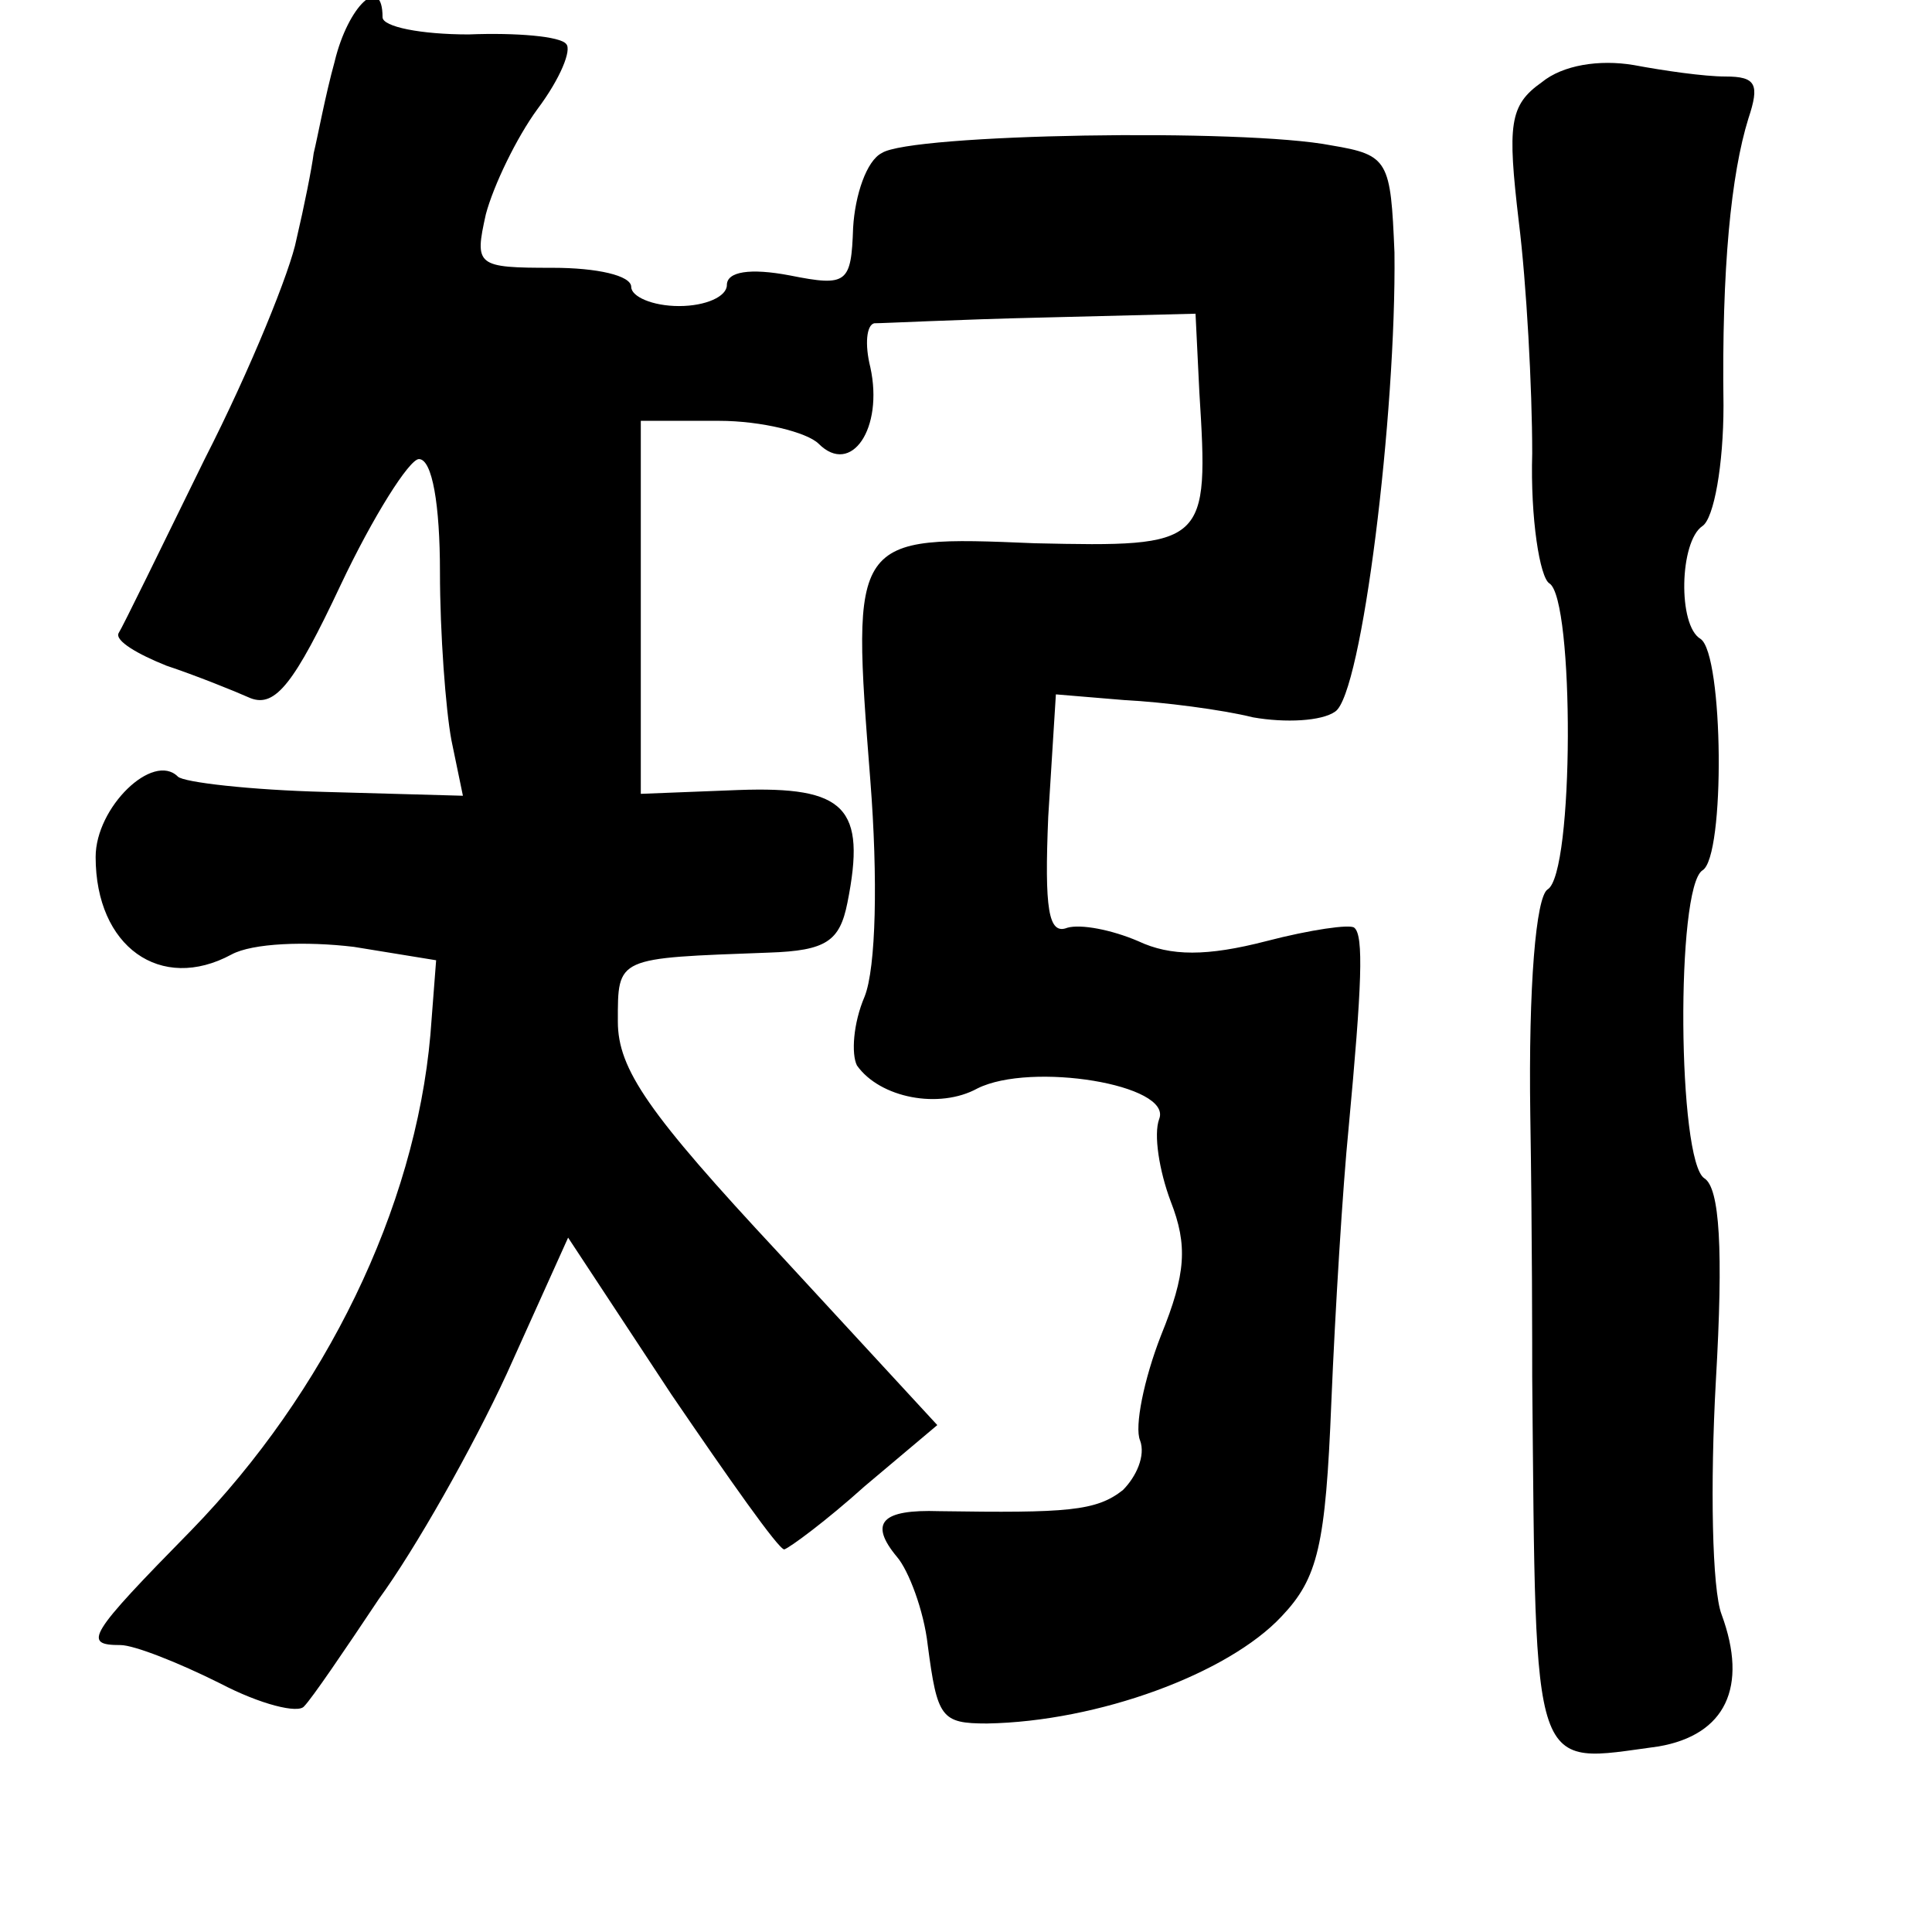 <?xml version="1.0" standalone="no"?>
<!DOCTYPE svg PUBLIC "-//W3C//DTD SVG 20010904//EN"
 "http://www.w3.org/TR/2001/REC-SVG-20010904/DTD/svg10.dtd">
<svg version="1.0" xmlns="http://www.w3.org/2000/svg"
 width="101pt" height="101pt" viewBox="0 0 101 101"
 preserveAspectRatio="xMidYMid meet">
<g transform="translate(0,101) scale(0.1,-0.1)"
fill="#000000" stroke="none">
<path d="M175 978 c-5 -18 -9 -40 -11 -48 -1 -8 -5 -28 -9 -45 -3 -16 -24 -68
-48 -115 -23 -47 -43 -88 -45 -91 -2 -4 10 -11 25 -17 15 -5 35 -13 44 -17 13
-5 23 8 47 59 17 36 36 66 41 66 7 0 11 -24 11 -59 0 -32 3 -72 6 -88 l6 -29
-72 2 c-39 1 -74 5 -77 8 -13 13 -43 -16 -43 -42 0 -47 34 -71 71 -51 11 6 39
7 64 4 l43 -7 -3 -39 c-8 -91 -55 -187 -125 -259 -54 -55 -57 -60 -37 -60 7 0
30 -9 52 -20 21 -11 41 -16 44 -12 4 4 21 29 39 56 19 26 49 79 67 118 l32 71
54 -82 c30 -44 56 -81 59 -81 3 1 22 15 42 33 l38 32 -83 90 c-68 73 -84 96
-84 121 0 34 -1 33 79 36 30 1 37 6 41 26 10 50 -1 61 -57 59 l-51 -2 0 98 0
97 41 0 c22 0 46 -6 52 -12 17 -17 34 8 27 40 -3 12 -2 22 2 23 5 0 44 2 88 3
l80 2 2 -41 c5 -80 4 -81 -86 -79 -96 4 -96 4 -86 -124 4 -51 3 -98 -3 -113
-6 -14 -7 -30 -4 -36 12 -17 43 -23 63 -12 28 14 102 2 95 -16 -3 -8 0 -27 6
-43 9 -23 8 -38 -5 -70 -9 -23 -14 -48 -11 -55 3 -8 -2 -19 -9 -26 -14 -11
-29 -12 -96 -11 -30 1 -37 -6 -22 -24 6 -7 14 -28 16 -46 5 -38 7 -41 31 -41
58 1 126 26 154 56 19 20 23 37 26 112 2 48 6 113 9 143 7 75 8 101 3 105 -2
2 -23 -1 -46 -7 -31 -8 -50 -8 -67 0 -14 6 -30 9 -37 7 -10 -4 -12 10 -10 58
l4 64 36 -3 c20 -1 51 -5 67 -9 17 -3 36 -2 43 3 14 9 32 156 31 240 -2 48 -3
51 -33 56 -46 9 -220 6 -235 -4 -8 -4 -14 -22 -15 -39 -1 -29 -3 -31 -33 -25
-21 4 -33 2 -33 -5 0 -6 -11 -11 -25 -11 -14 0 -25 5 -25 10 0 6 -18 10 -41
10 -40 0 -41 1 -35 28 4 15 16 40 27 55 12 16 18 31 15 34 -3 4 -26 6 -51 5
-25 0 -45 4 -45 9 0 23 -18 6 -25 -23z"/>
<path d="M806 967 c-17 -12 -18 -22 -12 -73 4 -32 7 -87 7 -121 -1 -34 4 -65
9 -68 13 -8 13 -152 -1 -160 -6 -4 -10 -50 -9 -118 1 -62 1 -123 1 -137 2
-212 -1 -202 66 -193 35 6 47 31 33 69 -5 13 -6 68 -3 122 4 69 2 101 -6 106
-14 9 -15 152 -1 161 12 7 11 113 -1 121 -12 7 -11 51 1 59 6 4 11 32 11 63
-1 72 4 121 13 150 6 18 4 22 -12 22 -11 0 -32 3 -48 6 -18 3 -37 0 -48 -9z"/>
</g>
</svg>
